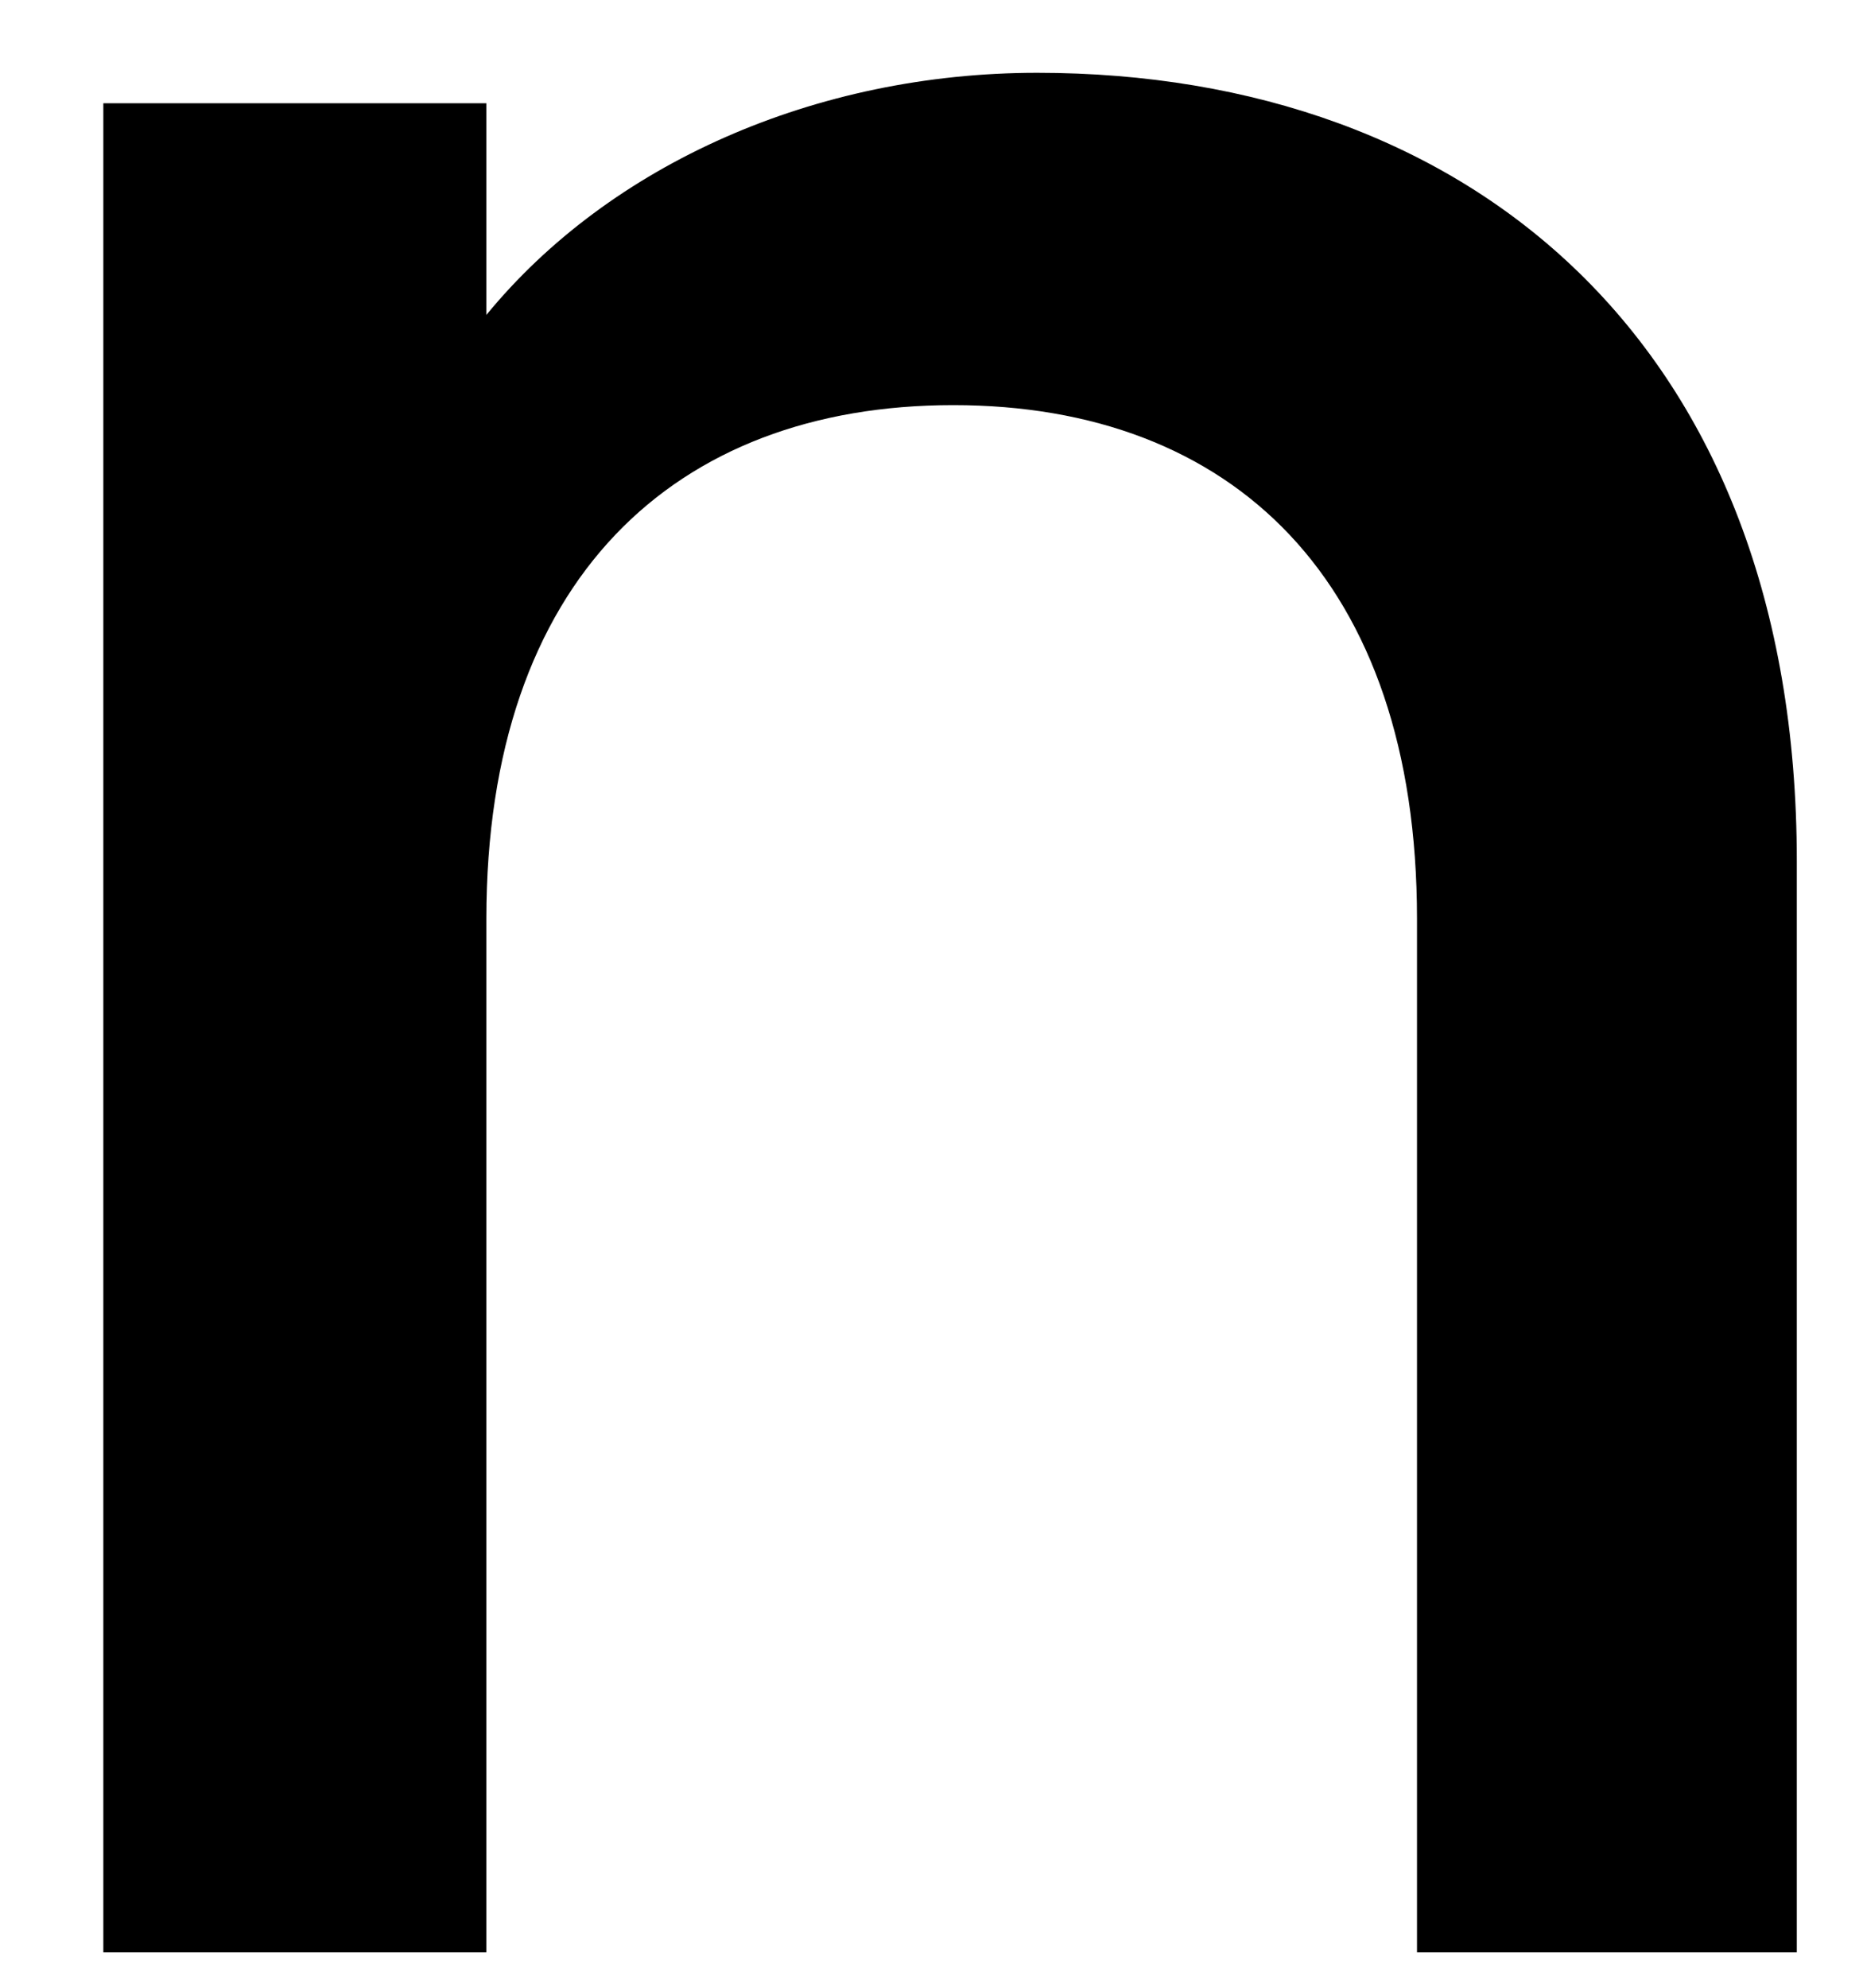 <svg width="15" height="16" viewBox="0 0 15 16" fill="none" xmlns="http://www.w3.org/2000/svg">
<path d="M11.409 7.395C11.409 4.67 9.922 3.261 7.675 3.261C5.428 3.261 3.916 4.67 3.916 7.395V15.715H0.832V0.831H3.916V2.535C4.912 1.32 6.568 0.586 8.351 0.586C11.84 0.586 14.467 2.772 14.467 6.931V15.715H11.409V7.395Z" fill="url(#paint0_linear_132_1992)"/>
<defs>
<linearGradient id="paint0_linear_132_1992" x1="7.65" y1="-5.084" x2="7.65" y2="16.238" gradientUnits="userSpaceOnUse">
<stop stopColor="#48A4CB"/>
<stop offset="1" stopColor="#006F96"/>
</linearGradient>
</defs>
</svg>
